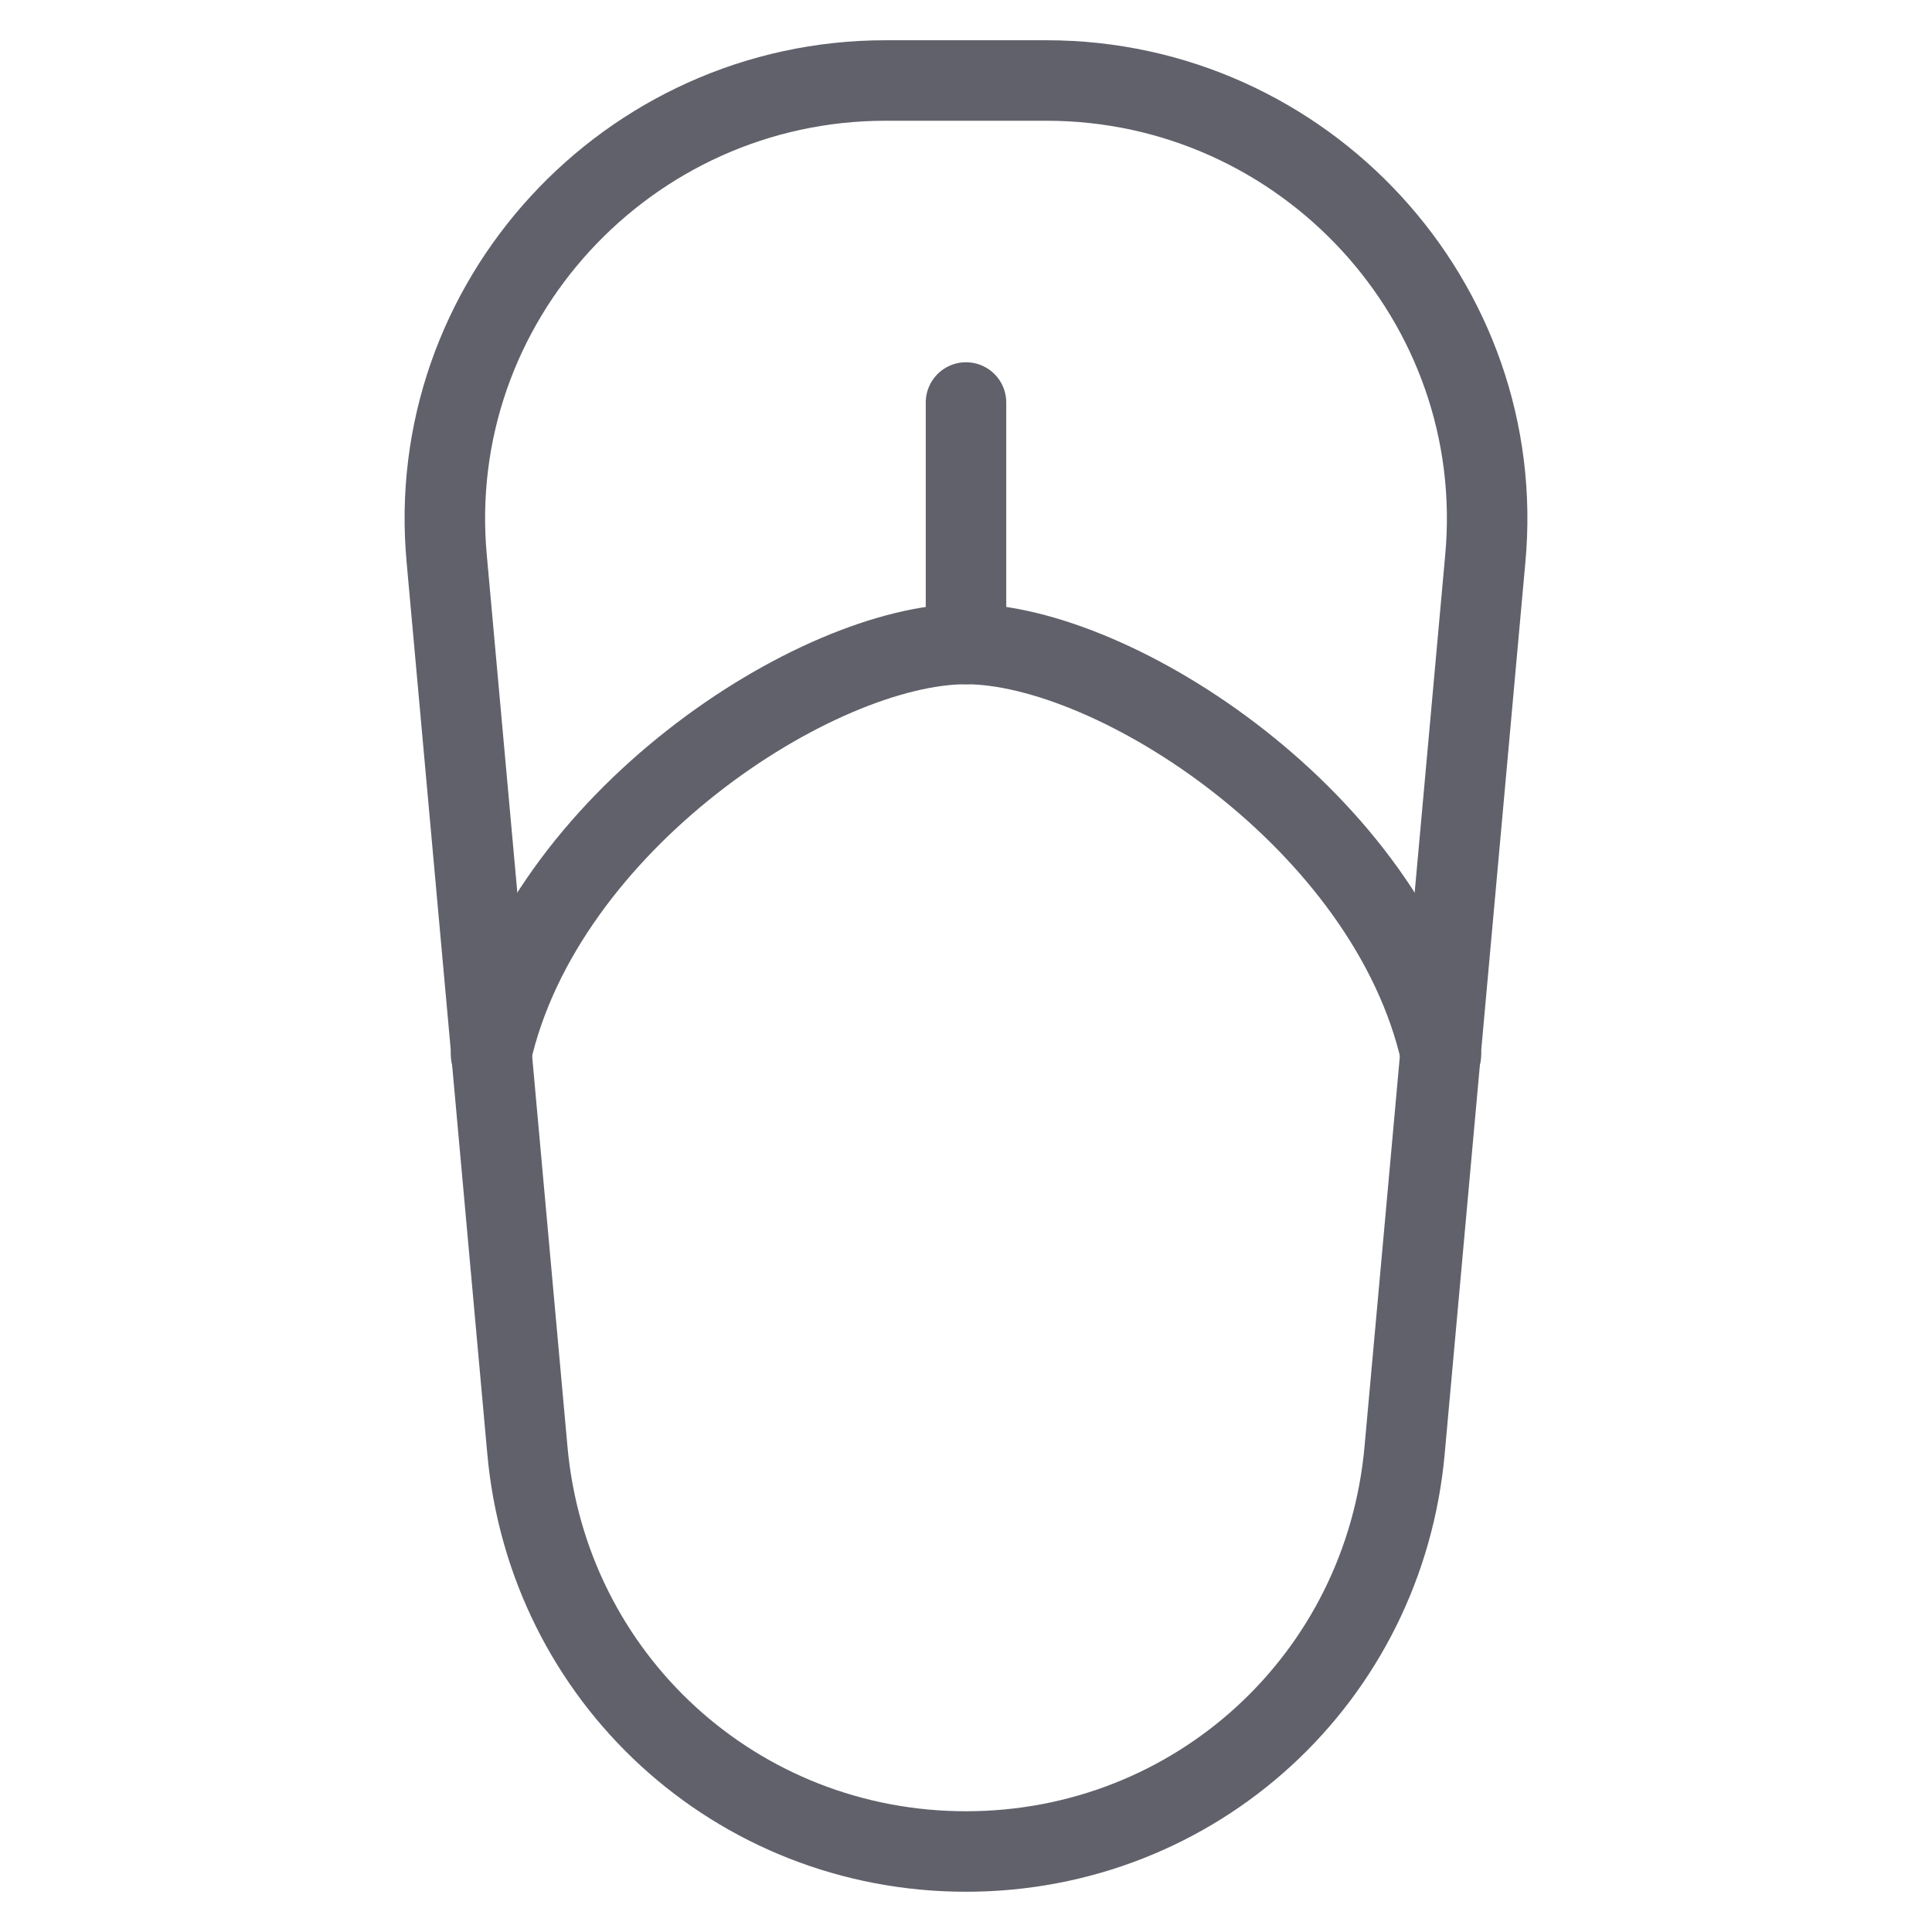 <svg xmlns="http://www.w3.org/2000/svg" height="48" width="48" viewBox="0 0 48 48"><title>flip 4</title><g stroke-linecap="round" fill="#61616b" stroke-linejoin="round" class="nc-icon-wrapper"><path data-cap="butt" data-color="color-2" fill="none" stroke="#61616b" stroke-width="2" d="M12.2,26.2 C13.5,20.4,20.3,16,24,16c3.7,0,10.5,4.4,11.8,10.2"></path> <line data-color="color-2" fill="none" stroke="#61616b" stroke-width="2" x1="24" y1="10" x2="24" y2="16"></line> <path fill="none" stroke="#61616b" stroke-width="2" d="M24,46L24,46 c-5.7,0-10.4-4.3-10.9-10l-2-22.1C10.5,7.5,15.6,2,22,2h4c6.4,0,11.5,5.5,10.9,11.9l-2,22.1C34.4,41.7,29.7,46,24,46z"></path></g></svg>